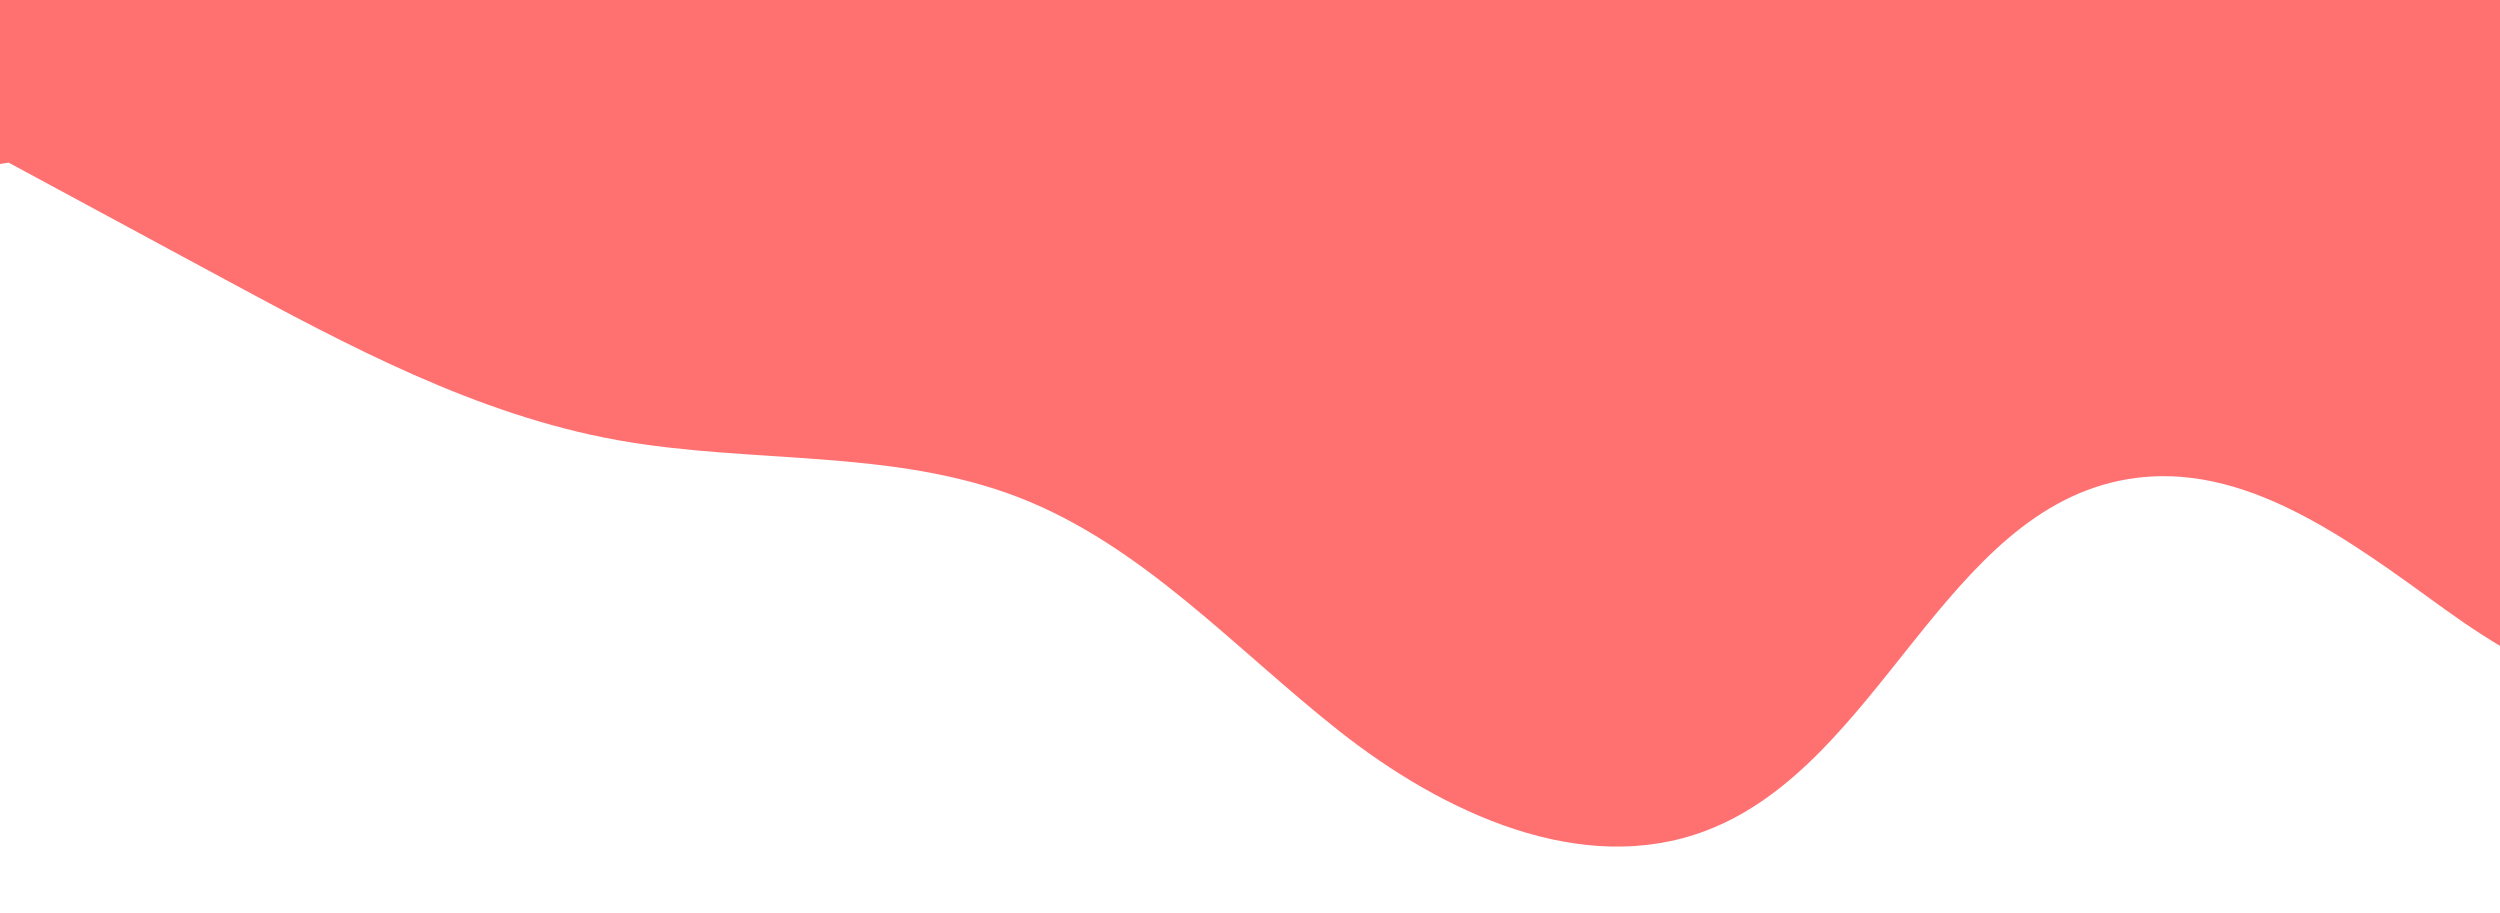 <svg width="375" height="137" viewBox="0 0 375 137" fill="none" xmlns="http://www.w3.org/2000/svg">
<g clip-path="url(#clip0)">
<g clip-path="url(#clip1)">
<path d="M681.703 -55.017C657.546 -127.627 633.388 -200.237 609.231 -272.848C604.243 -287.849 597.722 -304.545 583.111 -310.58C572.341 -315.019 560.113 -312.29 548.809 -309.501C276.602 -242.444 4.404 -175.389 -267.787 -108.347C-287.422 -103.512 -307.372 -98.542 -324.809 -88.319C-342.246 -78.096 -357.162 -61.673 -360.68 -41.758C-364.156 -22.054 -355.855 -1.526 -342.197 13.102C-328.54 27.73 -310.096 37.065 -291.151 43.476C-217.626 68.372 -131.15 49.917 -74.181 -2.808C-58.928 21.307 -27.263 29.475 1.288 24.392C11.946 30.146 22.605 35.9 33.264 41.654C52.186 51.868 71.505 62.226 92.66 66.024C112.649 69.615 133.853 67.266 152.789 74.599C171.347 81.782 185.181 97.254 200.8 109.592C216.419 121.93 237.197 131.648 255.812 124.633C282.065 114.744 291.531 76.501 319.202 71.865C336.588 68.946 352.448 81.077 366.744 91.408C381.036 101.73 399.913 111.154 415.497 102.918C437.981 91.036 434.92 52.252 458.251 42.143C474.538 35.086 492.144 46.878 507.69 55.442C543.499 75.158 587.687 79.019 626.366 65.8C658.114 54.954 687.86 29.402 691.082 -4.002C692.772 -21.353 687.196 -38.485 681.703 -55.017Z" fill="#FF7171"/>
</g>
</g>
<defs>
<clipPath id="clip0">
<rect width="375" height="137" fill="white"/>
</clipPath>
<clipPath id="clip1">
<rect width="1009.39" height="421.35" fill="white" transform="translate(-377 -76.82) rotate(-16.47)"/>
</clipPath>
</defs>
</svg>
